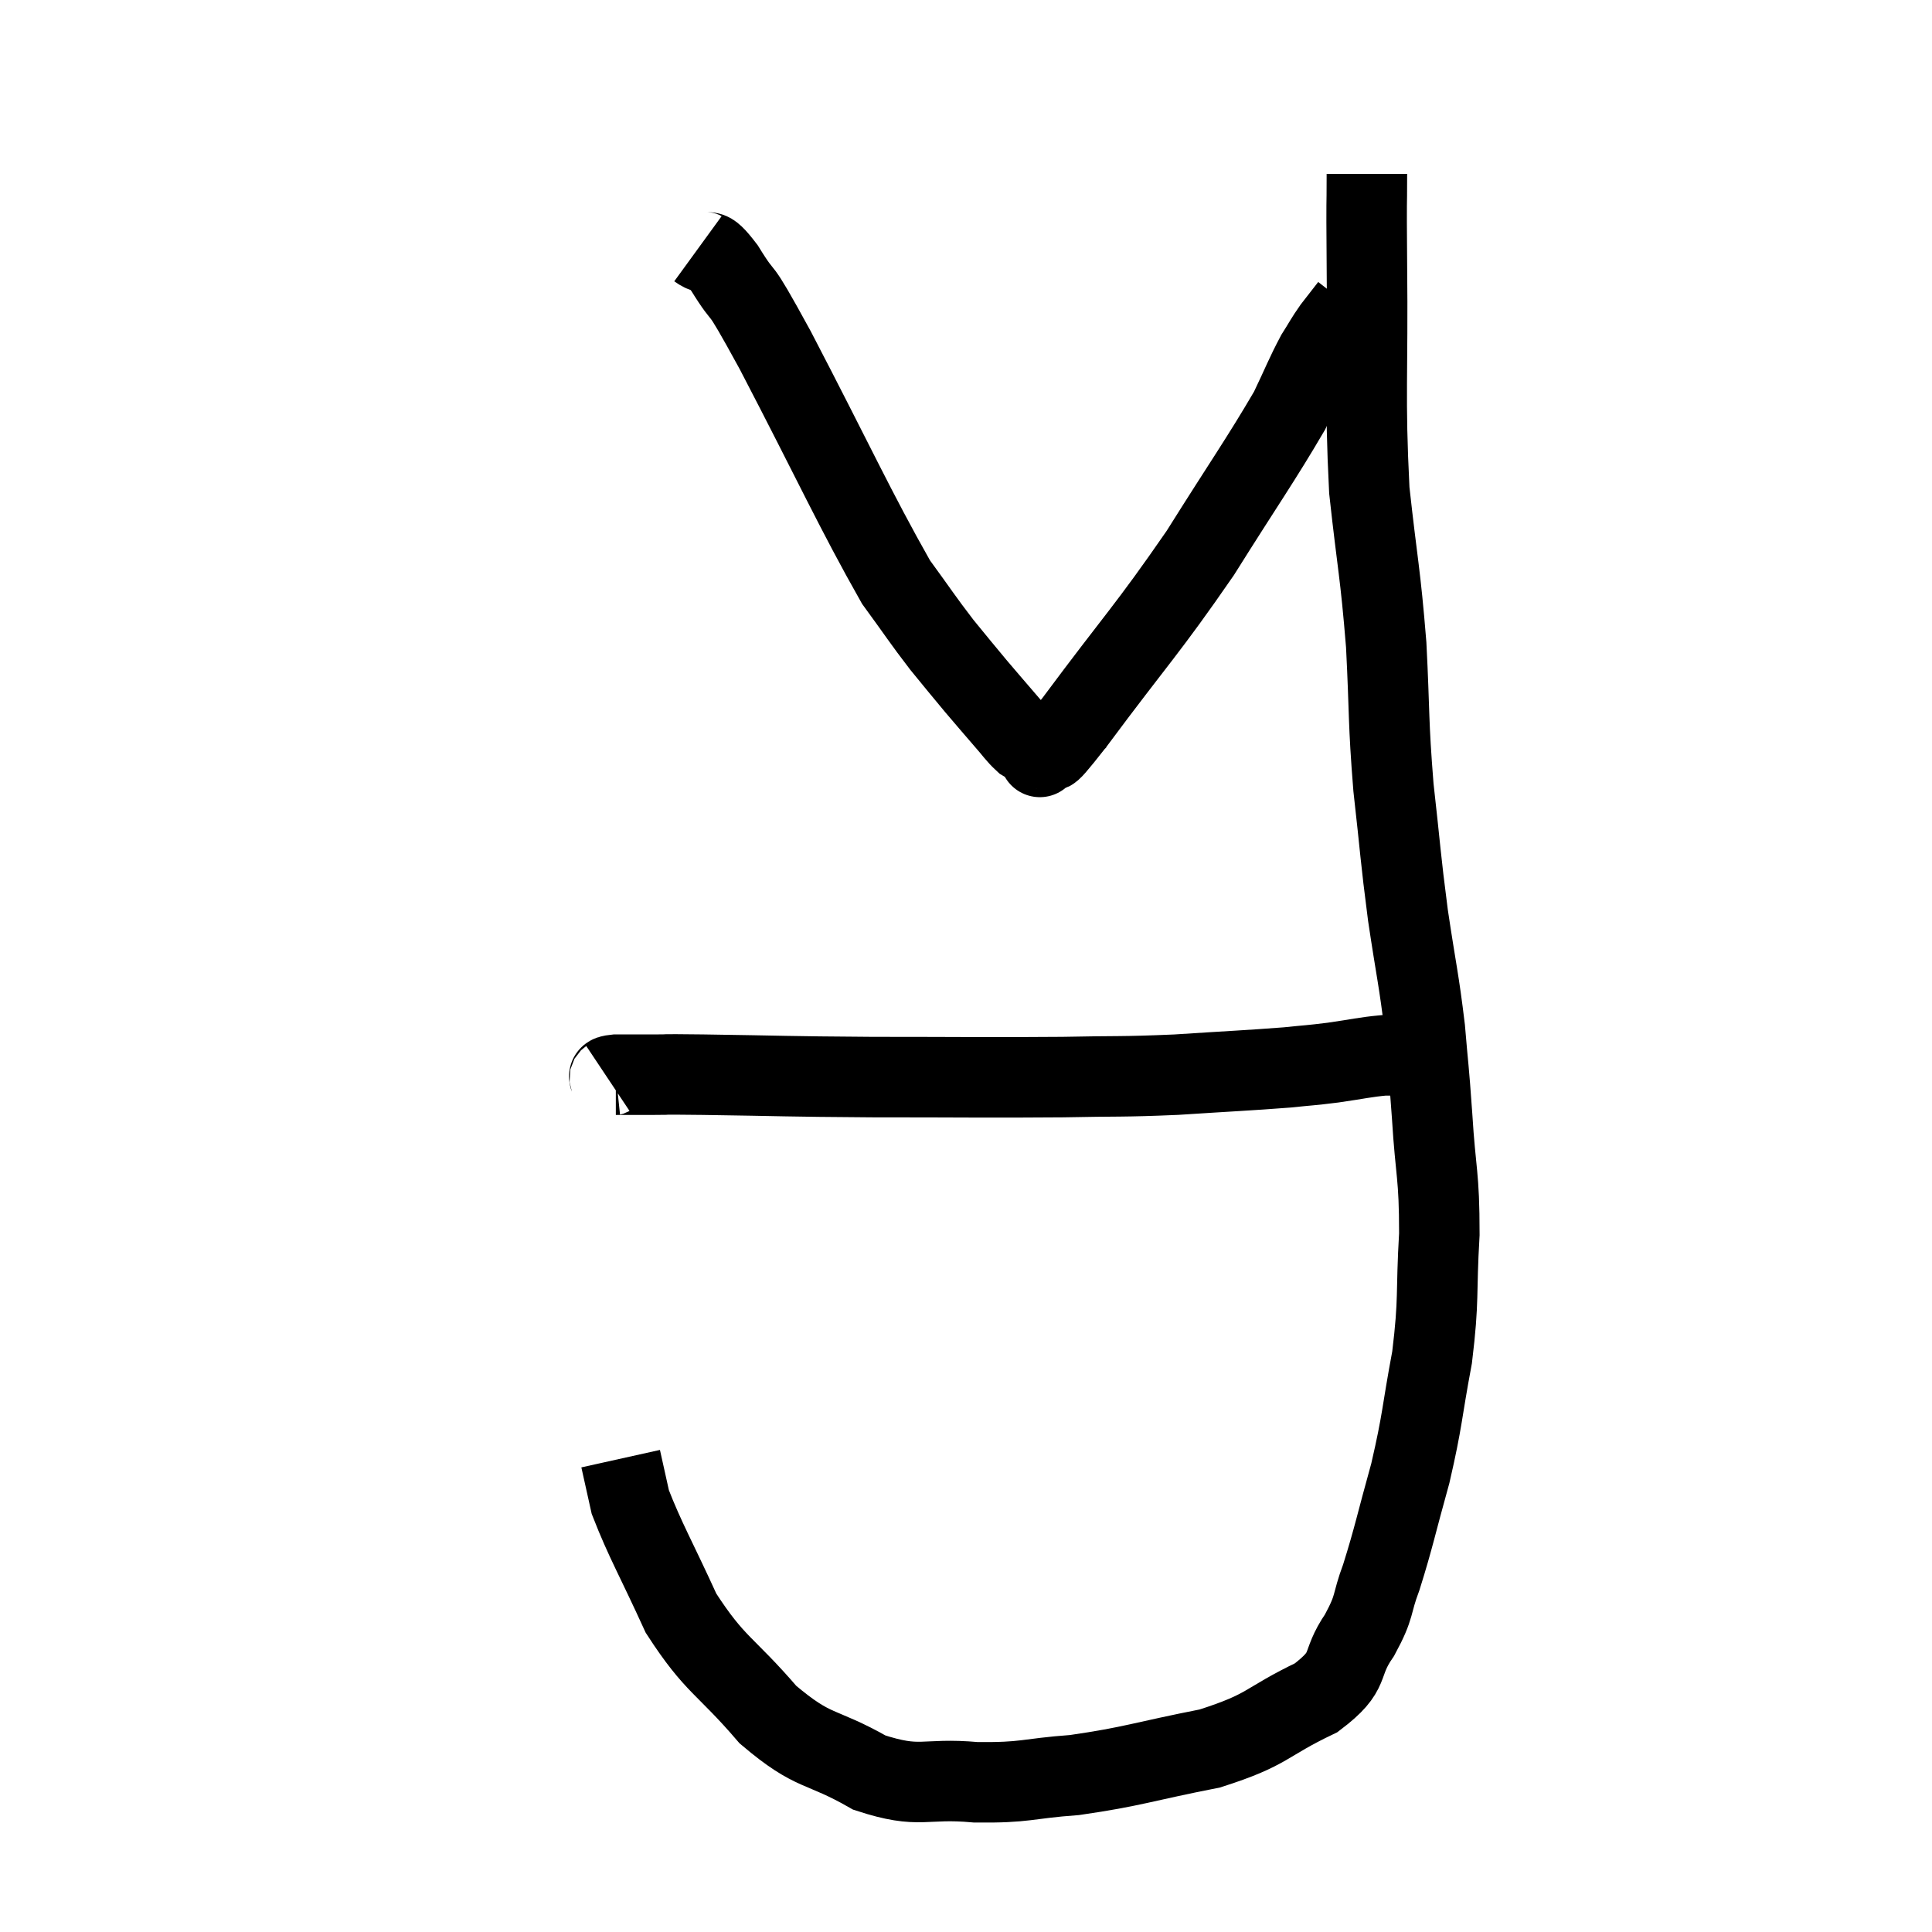 <svg width="48" height="48" viewBox="0 0 48 48" xmlns="http://www.w3.org/2000/svg"><path d="M 33.96 4.32 C 33.96 5.43, 33.945 4.575, 33.96 6.54 C 33.99 9.36, 33.9 9.81, 34.02 12.18 C 34.23 14.1, 34.29 14.175, 34.44 16.02 C 34.53 17.79, 34.485 17.88, 34.62 19.56 C 34.8 21.15, 34.785 21.24, 34.98 22.74 C 35.19 24.15, 35.25 24.315, 35.4 25.56 C 35.49 26.64, 35.49 26.445, 35.58 27.72 C 35.67 29.19, 35.76 29.16, 35.76 30.66 C 35.67 32.19, 35.76 32.235, 35.58 33.72 C 35.31 35.16, 35.355 35.235, 35.04 36.6 C 34.68 37.89, 34.635 38.175, 34.32 39.18 C 34.05 39.9, 34.185 39.87, 33.78 40.62 C 33.24 41.4, 33.63 41.475, 32.7 42.18 C 31.38 42.81, 31.56 42.96, 30.06 43.44 C 28.38 43.77, 28.155 43.89, 26.7 44.1 C 25.47 44.19, 25.515 44.295, 24.24 44.28 C 22.92 44.16, 22.89 44.46, 21.6 44.04 C 20.34 43.32, 20.25 43.59, 19.08 42.6 C 18 41.34, 17.775 41.4, 16.92 40.08 C 16.29 38.7, 16.035 38.28, 15.66 37.32 C 15.54 36.78, 15.48 36.51, 15.42 36.24 C 15.42 36.24, 15.42 36.24, 15.42 36.24 L 15.42 36.24" fill="none" stroke="black" stroke-width="2"></path><path d="M 15.12 26.82 C 15.21 26.76, 15.015 26.73, 15.3 26.7 C 15.78 26.7, 15.72 26.7, 16.26 26.7 C 16.86 26.7, 16.11 26.685, 17.46 26.7 C 19.56 26.73, 19.425 26.745, 21.66 26.76 C 24.03 26.76, 24.51 26.775, 26.4 26.76 C 27.81 26.73, 27.825 26.76, 29.22 26.7 C 30.6 26.61, 31.005 26.595, 31.98 26.52 C 32.55 26.46, 32.52 26.475, 33.12 26.4 C 33.75 26.31, 33.9 26.265, 34.38 26.22 C 34.71 26.22, 34.845 26.22, 35.04 26.22 C 35.1 26.22, 35.13 26.22, 35.16 26.22 C 35.16 26.22, 35.16 26.22, 35.16 26.22 L 35.16 26.22" fill="none" stroke="black" stroke-width="2"></path><path d="M 17.34 6.18 C 17.67 6.42, 17.52 6.03, 18 6.66 C 18.63 7.68, 18.195 6.75, 19.26 8.7 C 20.76 11.58, 21.225 12.63, 22.26 14.46 C 22.83 15.24, 22.905 15.375, 23.4 16.02 C 23.82 16.53, 23.85 16.575, 24.24 17.04 C 24.6 17.46, 24.66 17.535, 24.96 17.88 C 25.2 18.15, 25.245 18.24, 25.44 18.42 C 25.59 18.51, 25.62 18.525, 25.74 18.6 C 25.83 18.66, 25.875 18.69, 25.92 18.72 C 25.92 18.72, 25.725 18.915, 25.92 18.72 C 26.31 18.33, 25.725 19.185, 26.7 17.94 C 28.26 15.84, 28.485 15.675, 29.82 13.74 C 30.93 11.97, 31.32 11.43, 32.04 10.2 C 32.37 9.51, 32.43 9.33, 32.7 8.82 C 32.91 8.49, 32.91 8.46, 33.12 8.16 C 33.33 7.89, 33.435 7.755, 33.54 7.62 C 33.54 7.62, 33.54 7.62, 33.54 7.62 C 33.54 7.62, 33.54 7.62, 33.54 7.62 L 33.54 7.62" fill="none" stroke="black" stroke-width="2"></path></svg>